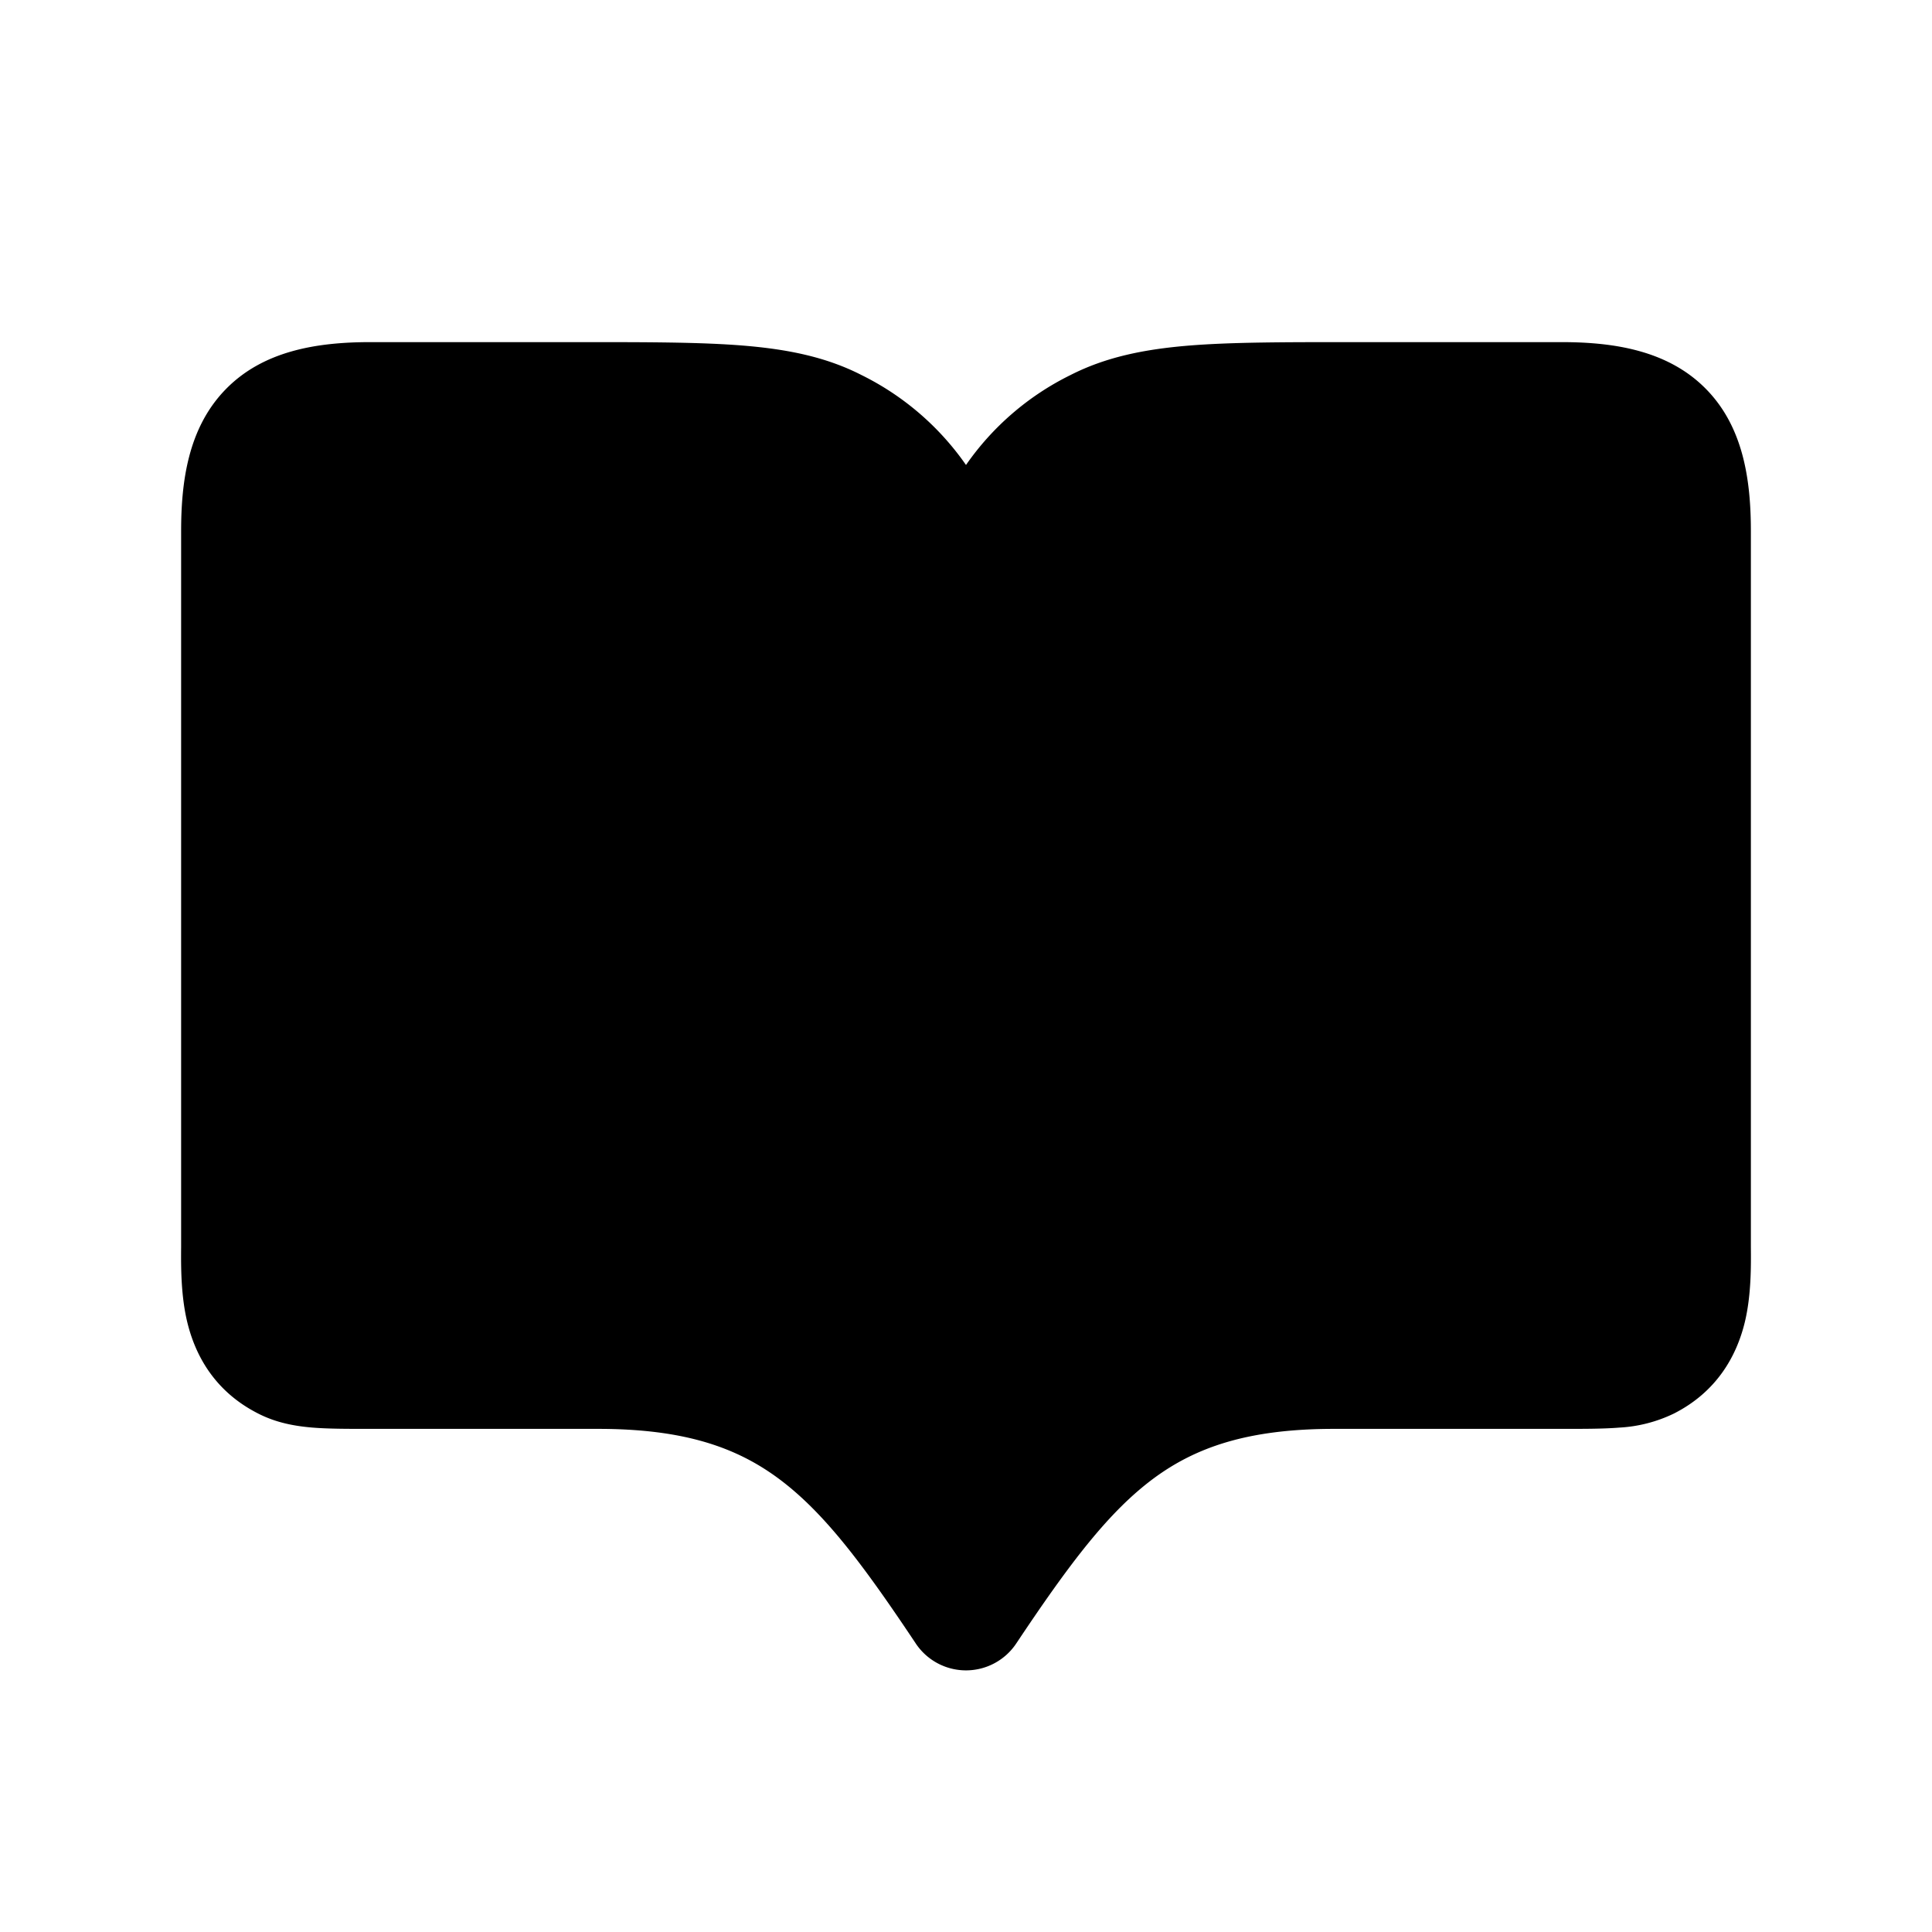 <svg width="24" height="24" fill="currentColor" viewBox="0 0 24 24" xmlns="http://www.w3.org/2000/svg"><path fill-rule="evenodd" d="M12 5.776a3.43 3.43 0 0 0-1.298-1.117c-.444-.227-.924-.321-1.47-.366-.532-.043-1.187-.043-2-.043H4.6c-.667 0-1.337.109-1.803.593-.461.478-.547 1.14-.547 1.757v8.887c-.002.244-.004.604.076.936.103.427.35.867.88 1.136.23.118.463.157.675.175.198.016.434.016.69.016h2.86c1.066 0 1.714.228 2.239.616.563.417 1.046 1.06 1.706 2.05a.75.75 0 0 0 1.248 0c.66-.99 1.144-1.633 1.706-2.05.525-.388 1.173-.616 2.24-.616h2.858c.257 0 .493 0 .69-.016a1.77 1.77 0 0 0 .677-.175c.529-.269.777-.71.88-1.136.08-.332.077-.693.075-.937V6.6c0-.617-.086-1.28-.547-1.757-.467-.484-1.137-.593-1.803-.593h-2.632c-.813 0-1.469 0-2 .043-.546.045-1.027.14-1.47.366A3.42 3.42 0 0 0 12 5.776"/></svg>